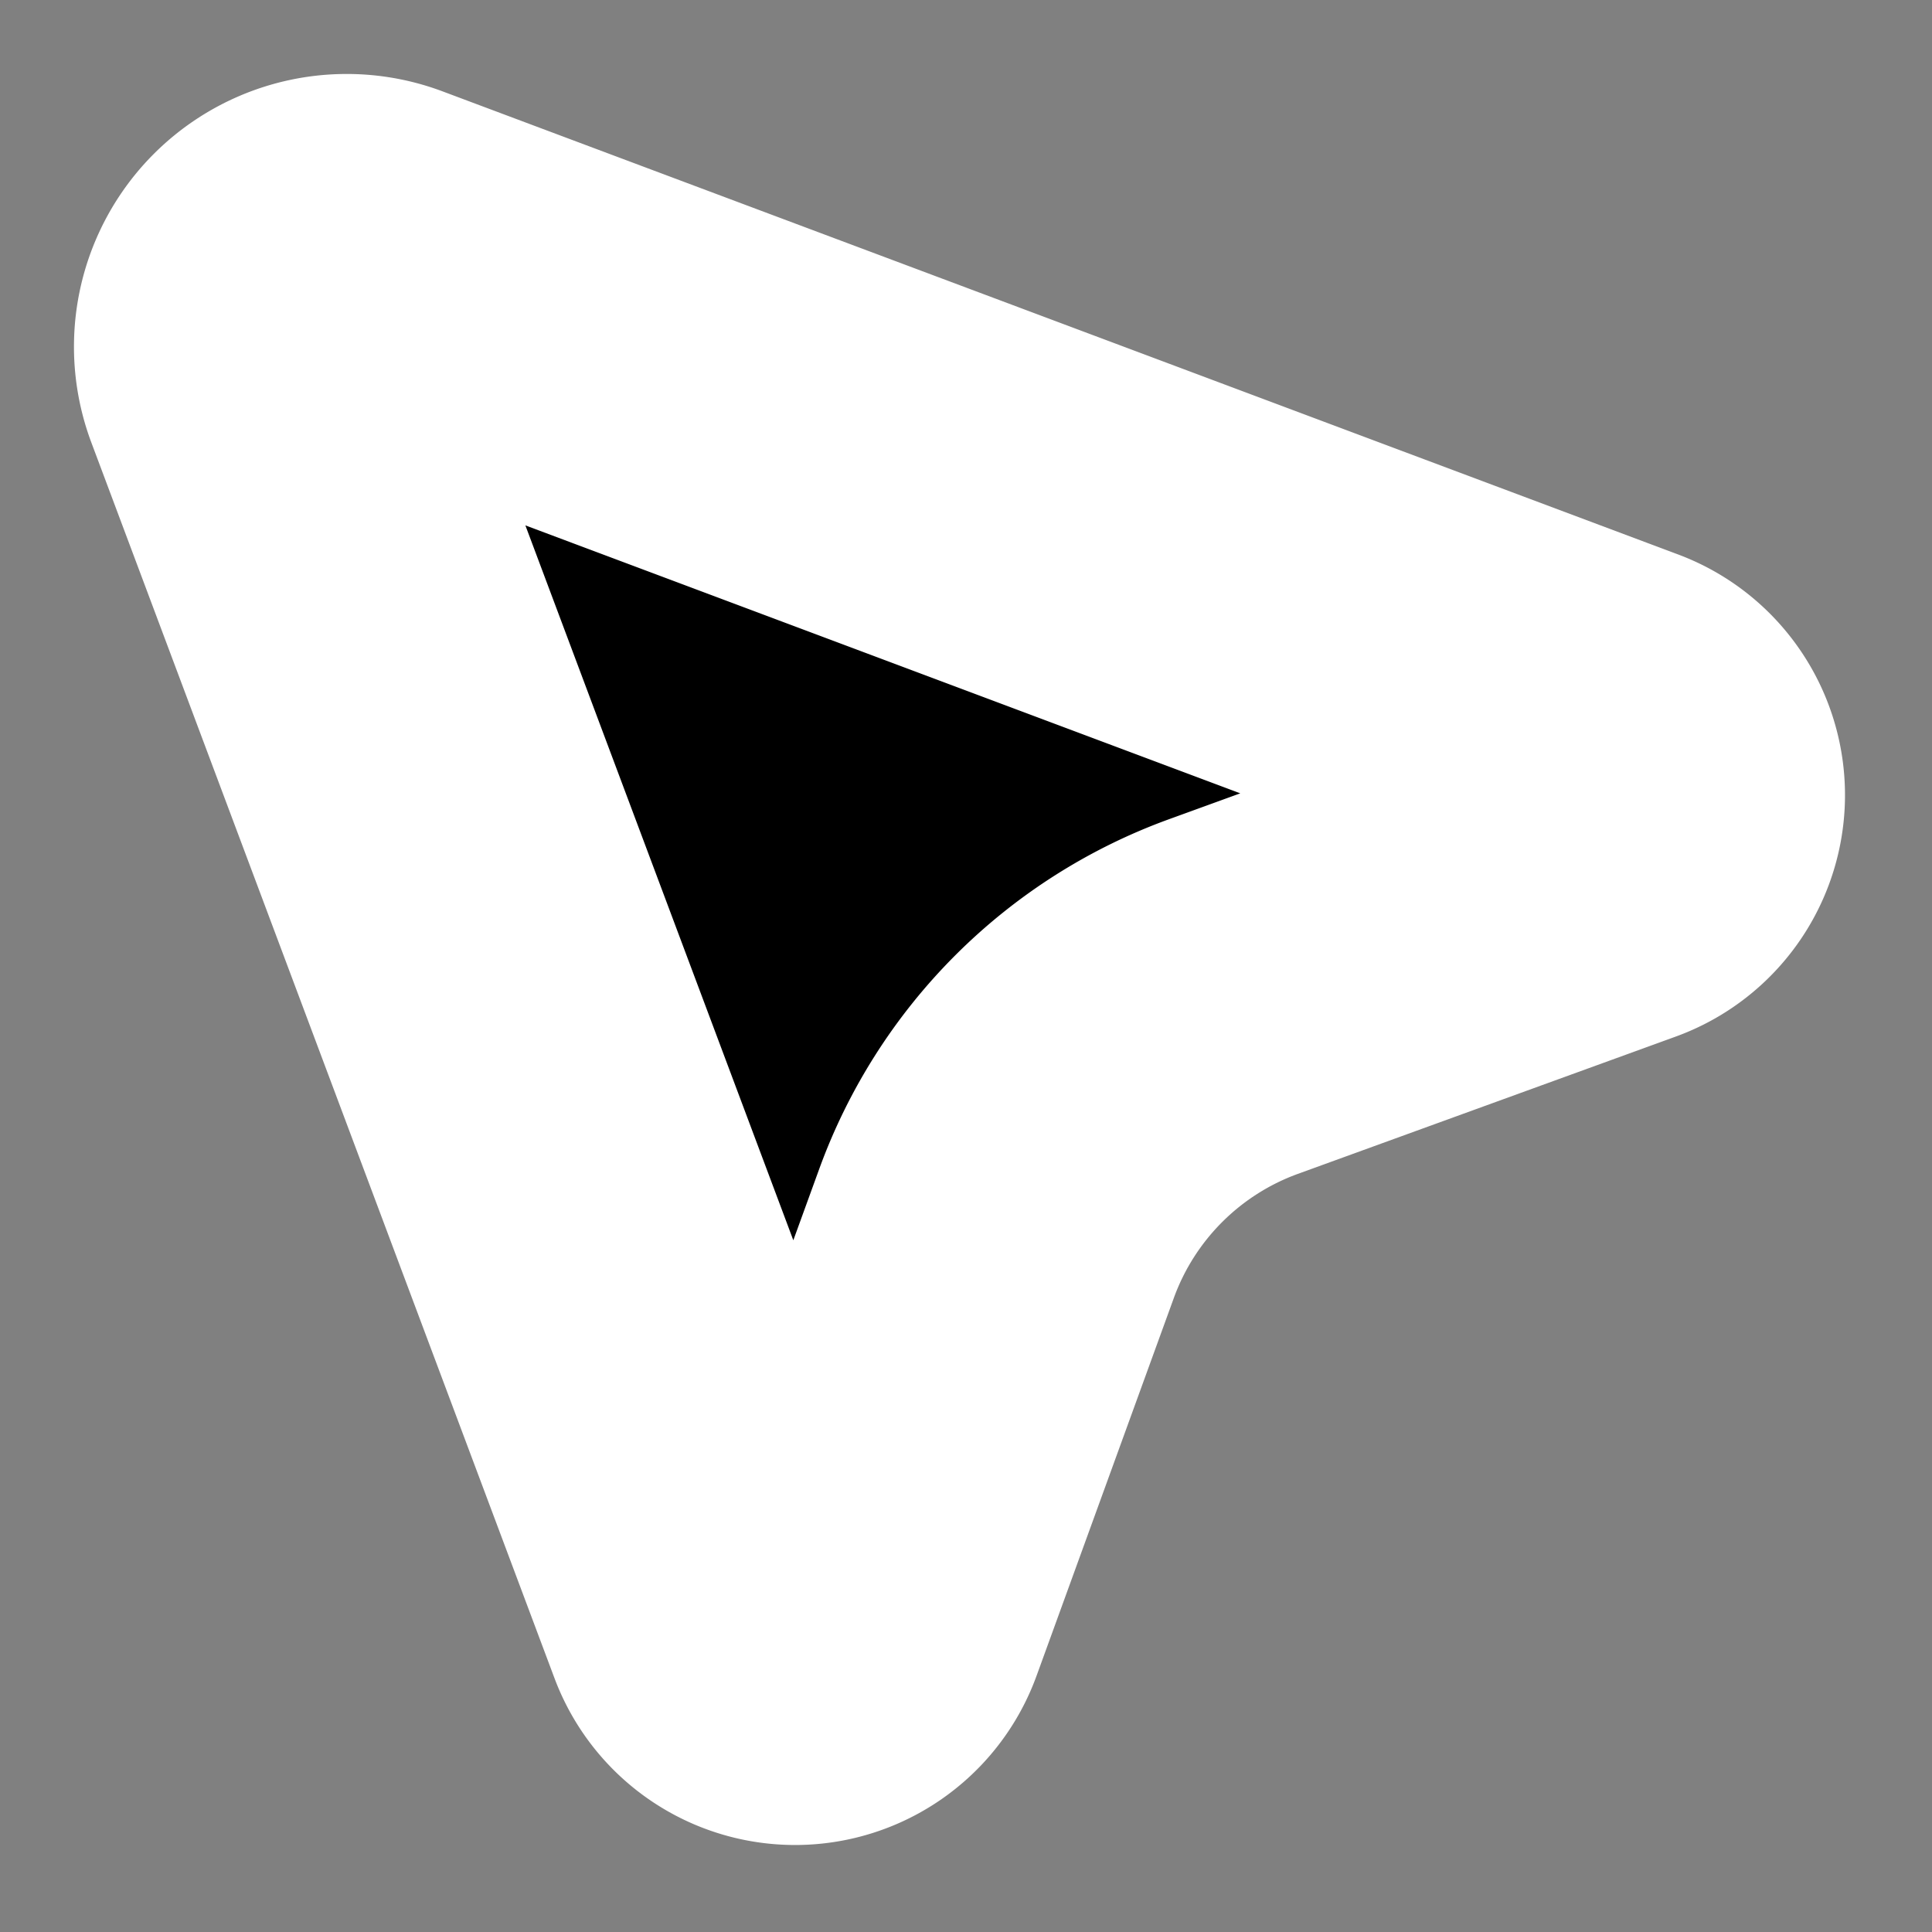 <?xml version="1.0" encoding="UTF-8" standalone="no"?>
<!-- Created with Inkscape (http://www.inkscape.org/) -->

<svg
        width="512"
        height="512"
        viewBox="0 0 512 512"
        version="1.1"
        id="svg1"
        xmlns="http://www.w3.org/2000/svg"
>
    <rect x="0" y="0" width="512" height="512" fill="#808080" stroke="none"/>
    <defs
            id="defs1"/>
    <g
            id="layer1">
        <path
                id="path1"
                style="fill:#000000;fill-opacity:1;stroke:#ffffff;stroke-width:100;stroke-linecap:round;stroke-linejoin:round;paint-order:stroke fill markers"
                transform="rotate(-45,305.43,144.61)"
                d="m 332.663,289.353 -96.553,-45.089 a 104.928,104.928 180 0 0 -88.795,0 L 50.763,289.353 A 18.084,18.084 44.711 0 1 26.649,265.481 L 171.429,-52.896 a 22.282,22.282 5.6495261e-7 0 1 40.567,10e-7 l 144.78,318.377 a 18.084,18.084 135.289 0 1 -24.114,23.872 z"/>
    </g>
</svg>
